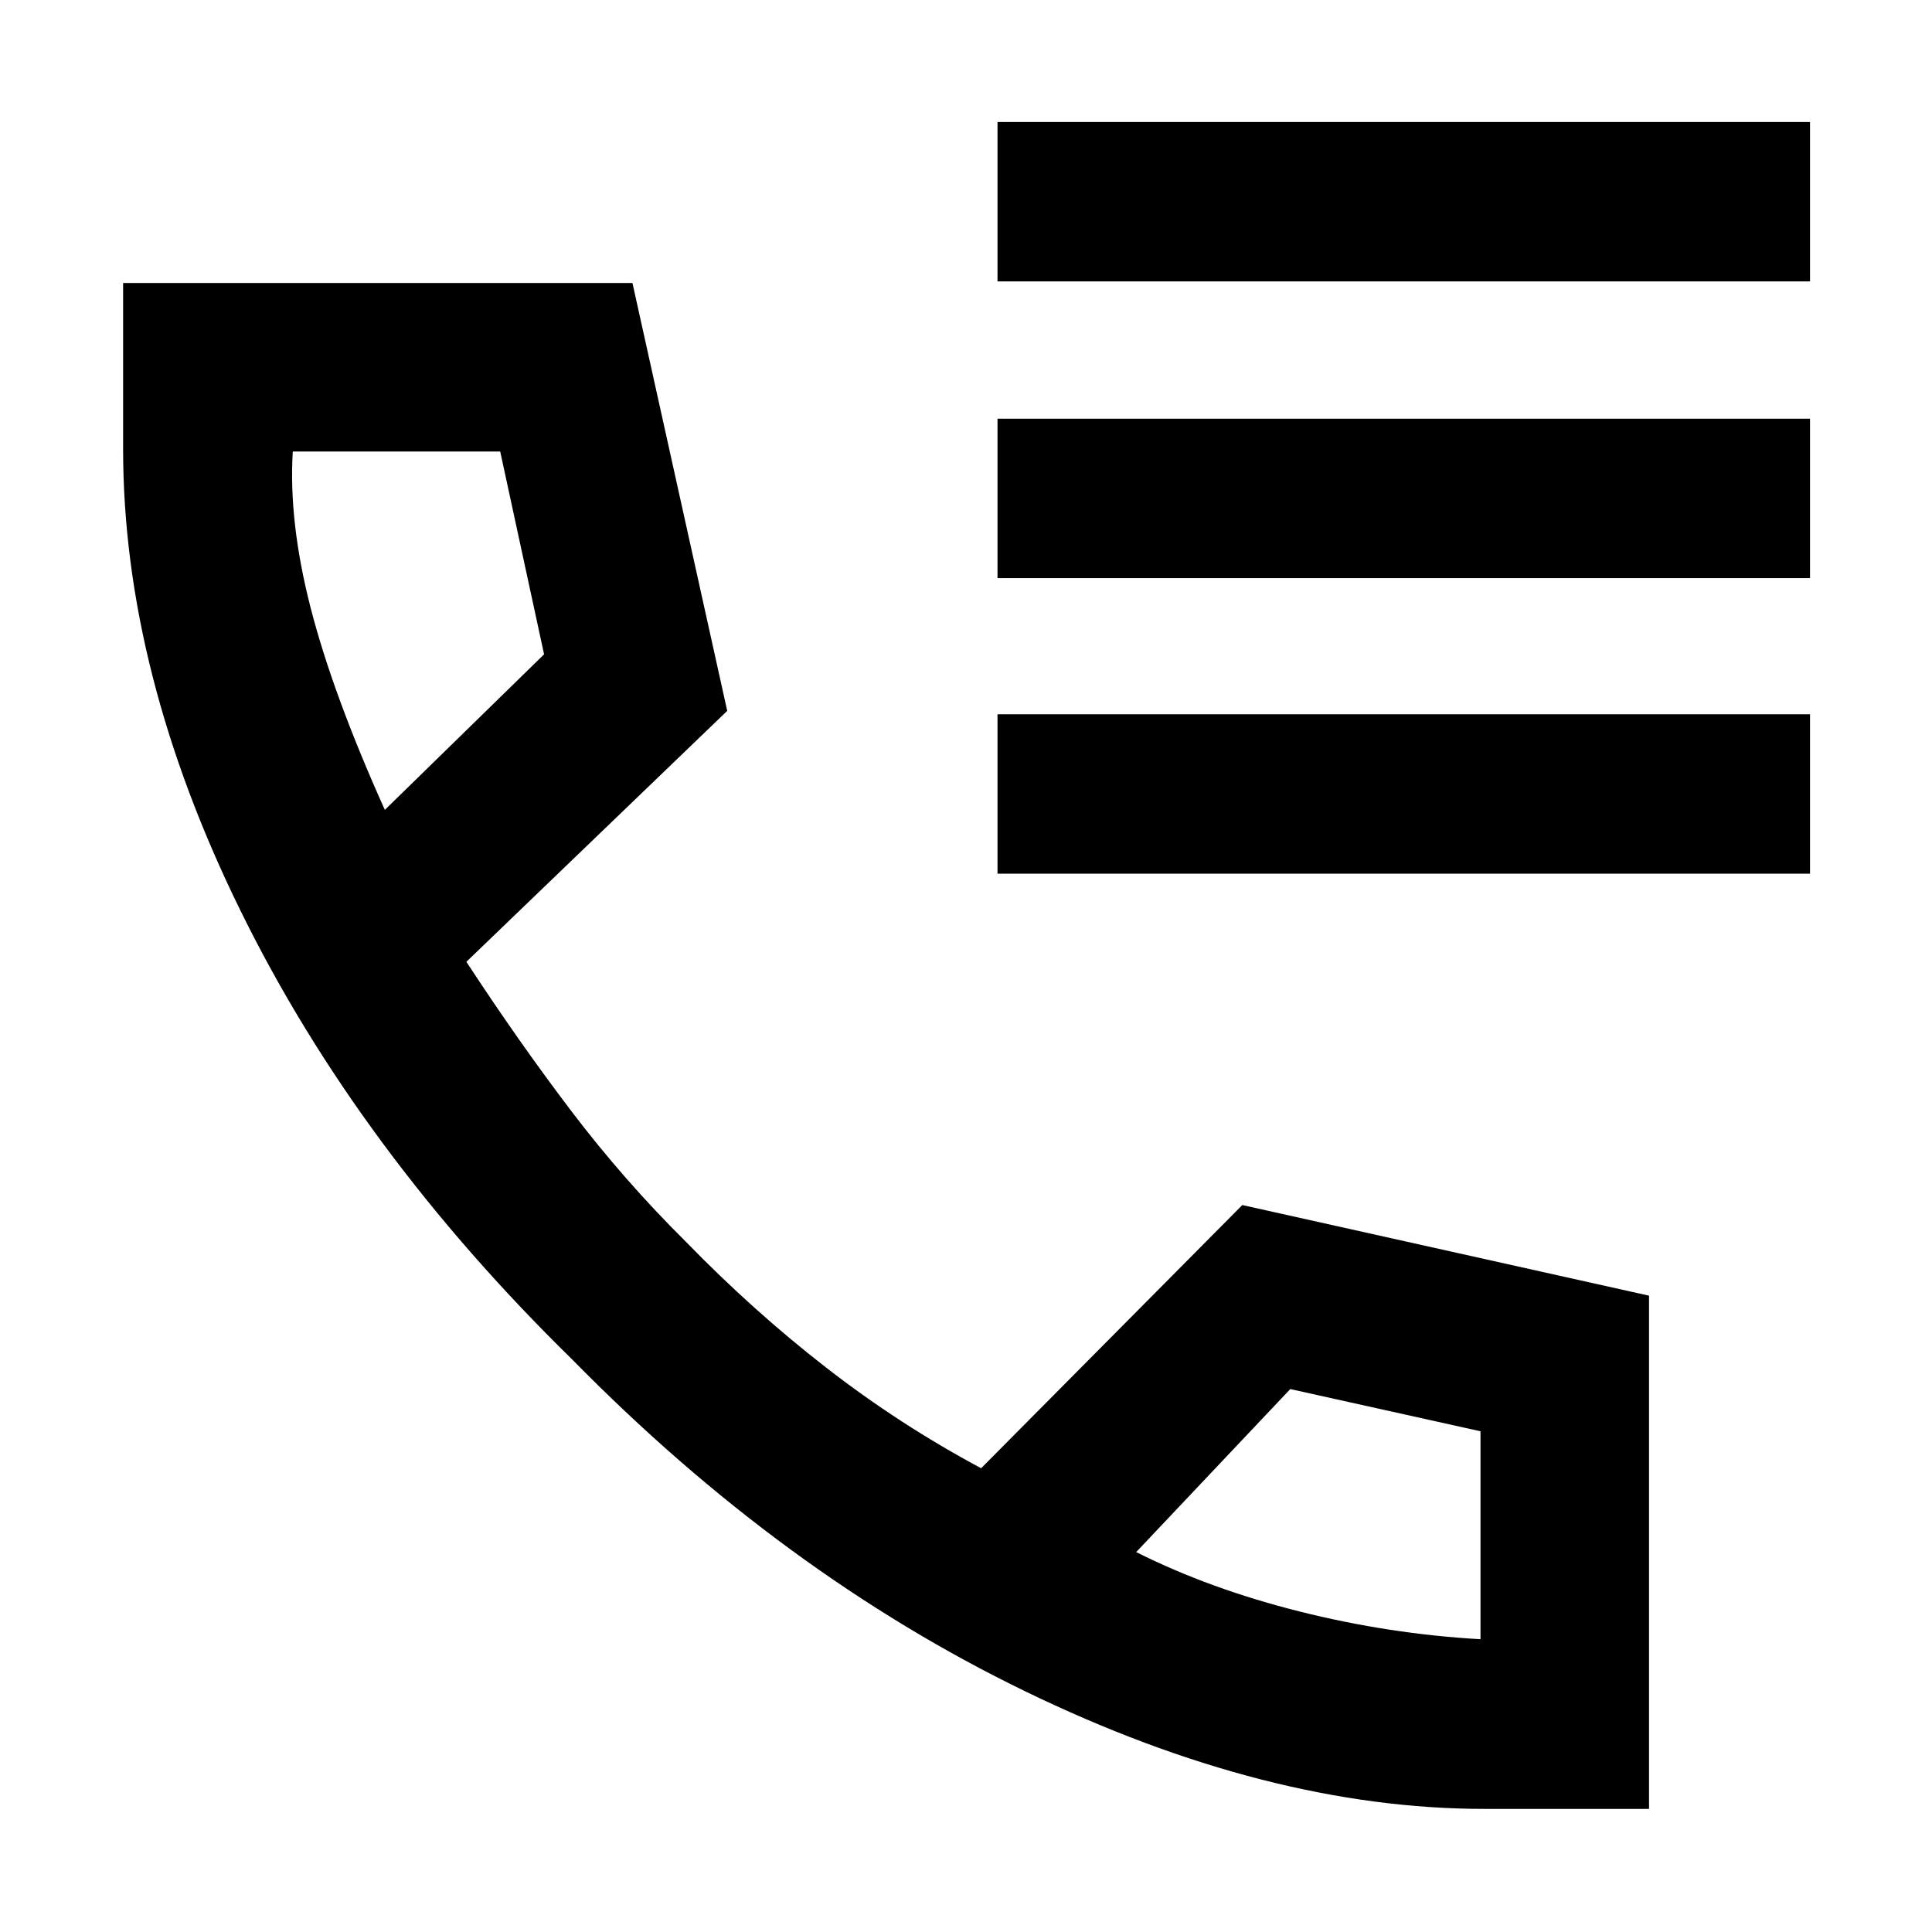 <svg xmlns="http://www.w3.org/2000/svg" height="48" viewBox="0 -960 960 960" width="48"><path d="M737.57-61.17q-107.7 0-228.18-58.44-120.48-58.43-224.91-164.72-106.44-104.15-164.87-222.94Q61.17-626.06 61.17-737v-82.39h253.09l47.09 212.61-129.61 124.69q25.96 39.69 52.15 74.18 26.2 34.48 56.96 64.97 33.38 34.32 69.72 62.54 36.34 28.23 76.95 49.96L617.3-361.22l202.09 45.03v255.02h-81.82Zm-546.35-496.4 79.13-77.3-21.8-100.78H145.48q-2.13 34.87 8.87 77.67 11 42.81 36.87 100.41Zm373.35 368.79q36.47 18.3 81.18 29.52 44.7 11.22 89.9 13.78v-103.33l-94.52-20.97-76.56 81ZM191.22-557.57Zm373.35 368.79Zm-68.92-631.39v-79.22h403.74v79.22H495.65Zm0 147.43v-79.22h403.74v79.22H495.65Zm0 146.87v-79.22h403.74v79.22H495.65Z"/></svg>